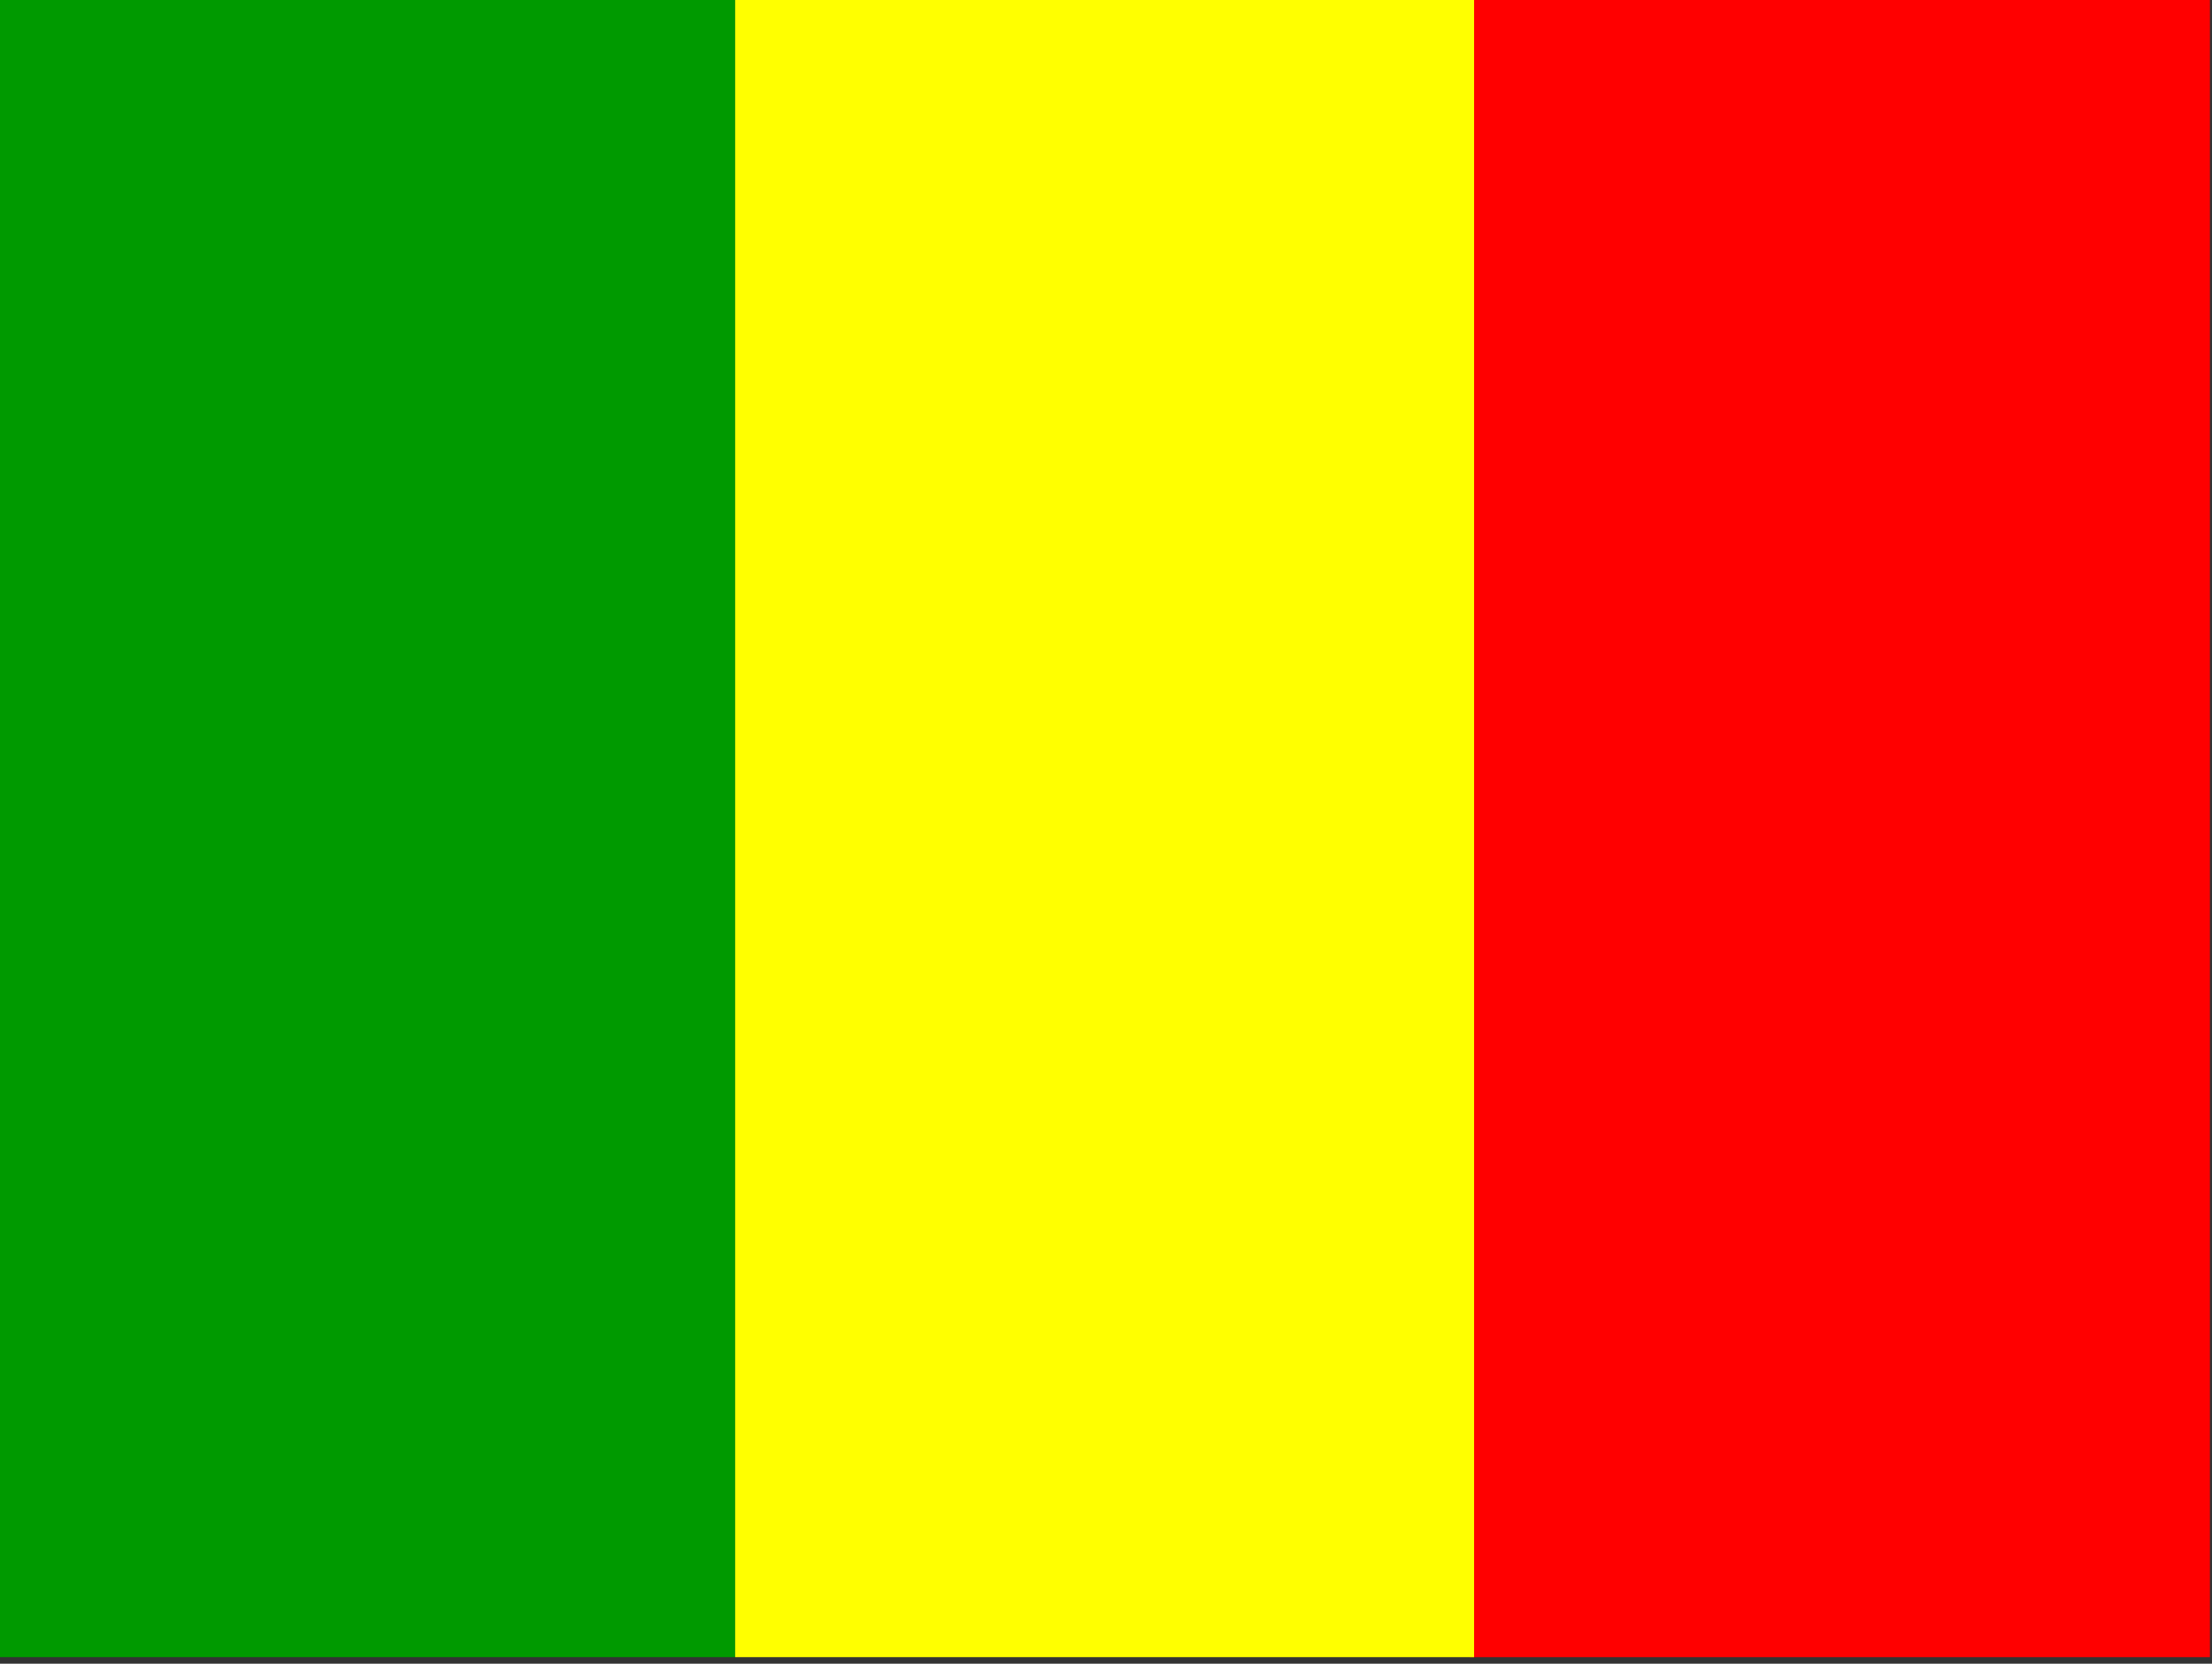 <?xml version="1.0" encoding="utf-8"?>
<!-- Generator: Adobe Illustrator 26.3.1, SVG Export Plug-In . SVG Version: 6.00 Build 0)  -->
<svg version="1.1" id="flag-icons-ml" xmlns="http://www.w3.org/2000/svg" xmlns:xlink="http://www.w3.org/1999/xlink" x="0px"
	 y="0px" viewBox="0 0 640.6 481.9" style="enable-background:new 0 0 640.6 481.9;" xml:space="preserve">
<rect x="0" y="0" width="640.6" height="481.9" fill="#333333" stroke="none"/>
<style type="text/css">
	.st0{fill-rule:evenodd;clip-rule:evenodd;fill:#FF0000;}
	.st1{fill-rule:evenodd;clip-rule:evenodd;fill:#009A00;}
	.st2{fill-rule:evenodd;clip-rule:evenodd;fill:#FFFF00;}
</style>
<g>
	<path class="st0" d="M425.8,0H640v480H425.7L425.8,0z"/>
	<path class="st1" d="M0,0h212.9v480H0V0z"/>
	<path class="st2" d="M212.9,0h214v480h-214V0z"/>
</g>
</svg>
